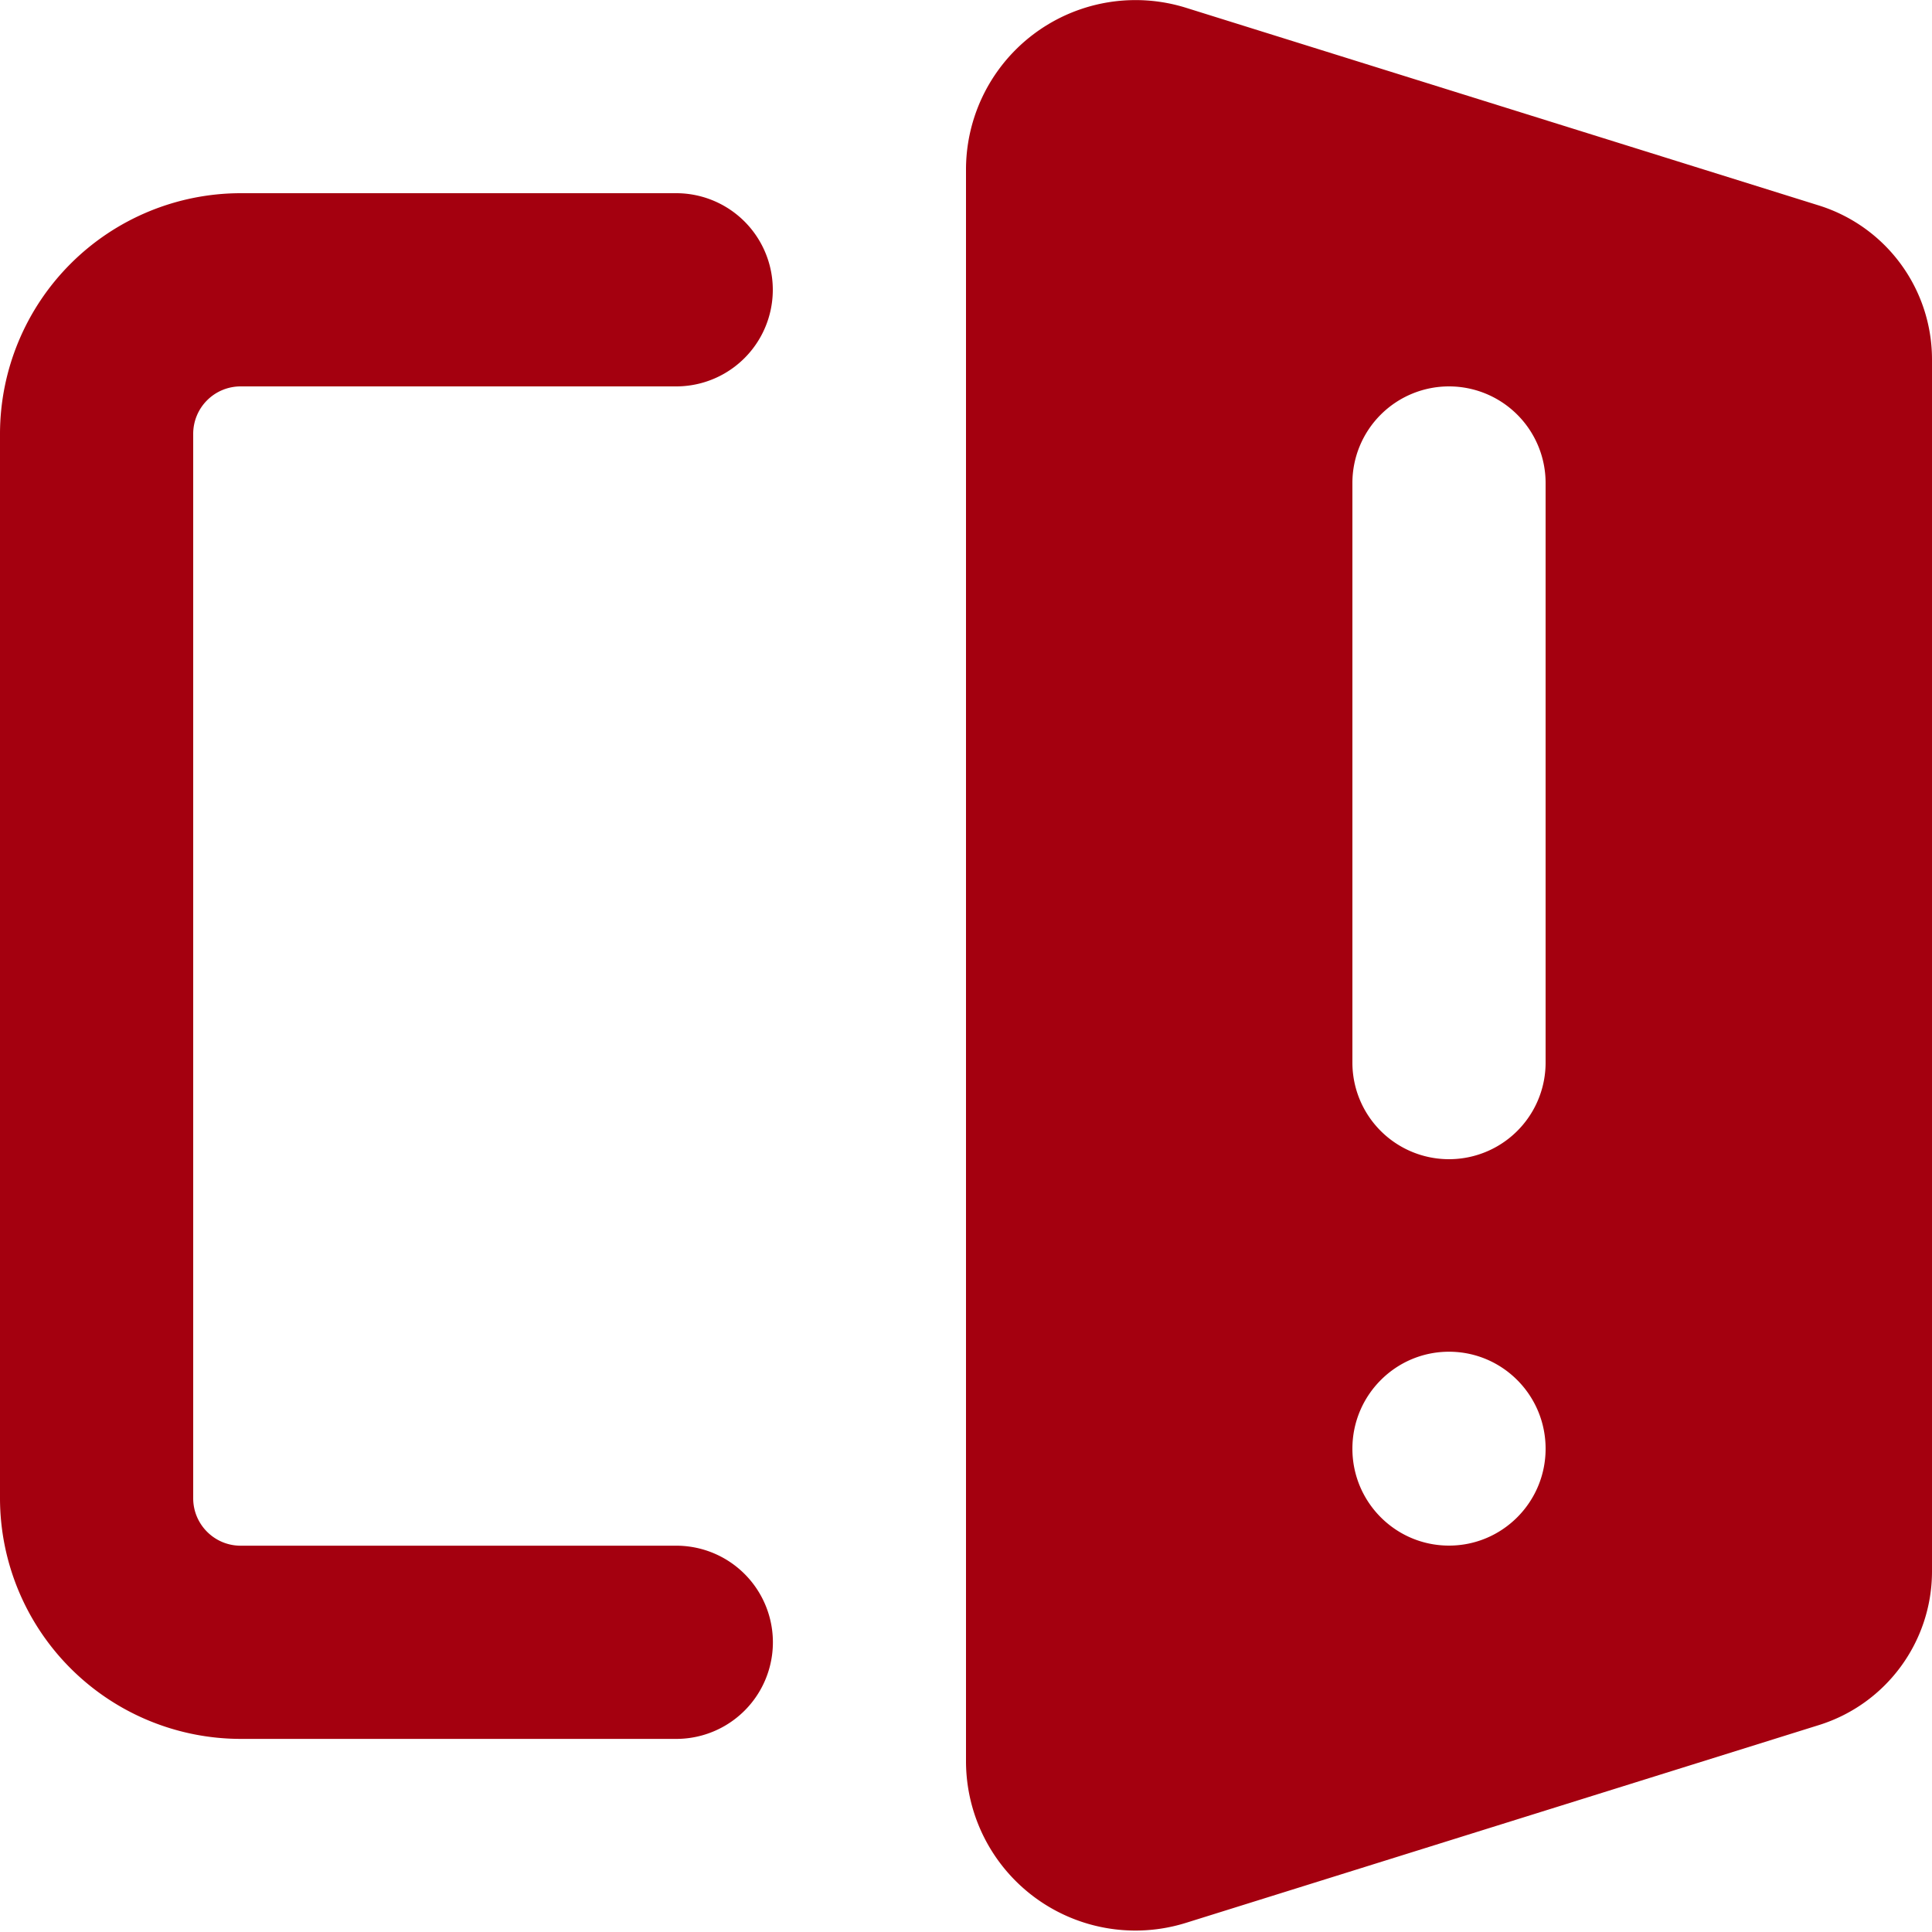 <!-- This Source Code Form is subject to the terms of the Mozilla Public
   - License, v. 2.0. If a copy of the MPL was not distributed with this
   - file, You can obtain one at http://mozilla.org/MPL/2.0/. -->
<svg width="20" height="20" xmlns="http://www.w3.org/2000/svg">
  <path d="M10 1.755A1.755 1.755 0 0112.279.081l6.55 2.046A1.67 1.67 0 0120 3.72v12.546c0 .73-.475 1.375-1.171 1.592l-6.551 2.047A1.754 1.754 0 0110 18.232zM7 2a1 1 0 010 2H2.491A.491.491 0 002 4.491V15.51c0 .271.22.491.491.491h4.51a1 1 0 010 2H2.49A2.494 2.494 0 010 15.51V4.49a2.494 2.494 0 012.491-2.49zm8 11.993c-.552 0-1 .45-1 1.004S14.448 16 15 16s1-.449 1-1.003c0-.555-.448-1.004-1-1.004zM15 4a1 1 0 00-1 1v6a1 1 0 002 0V5a1 1 0 00-1-1z" fill="#A4000F" fill-rule="evenodd"/>
</svg>
